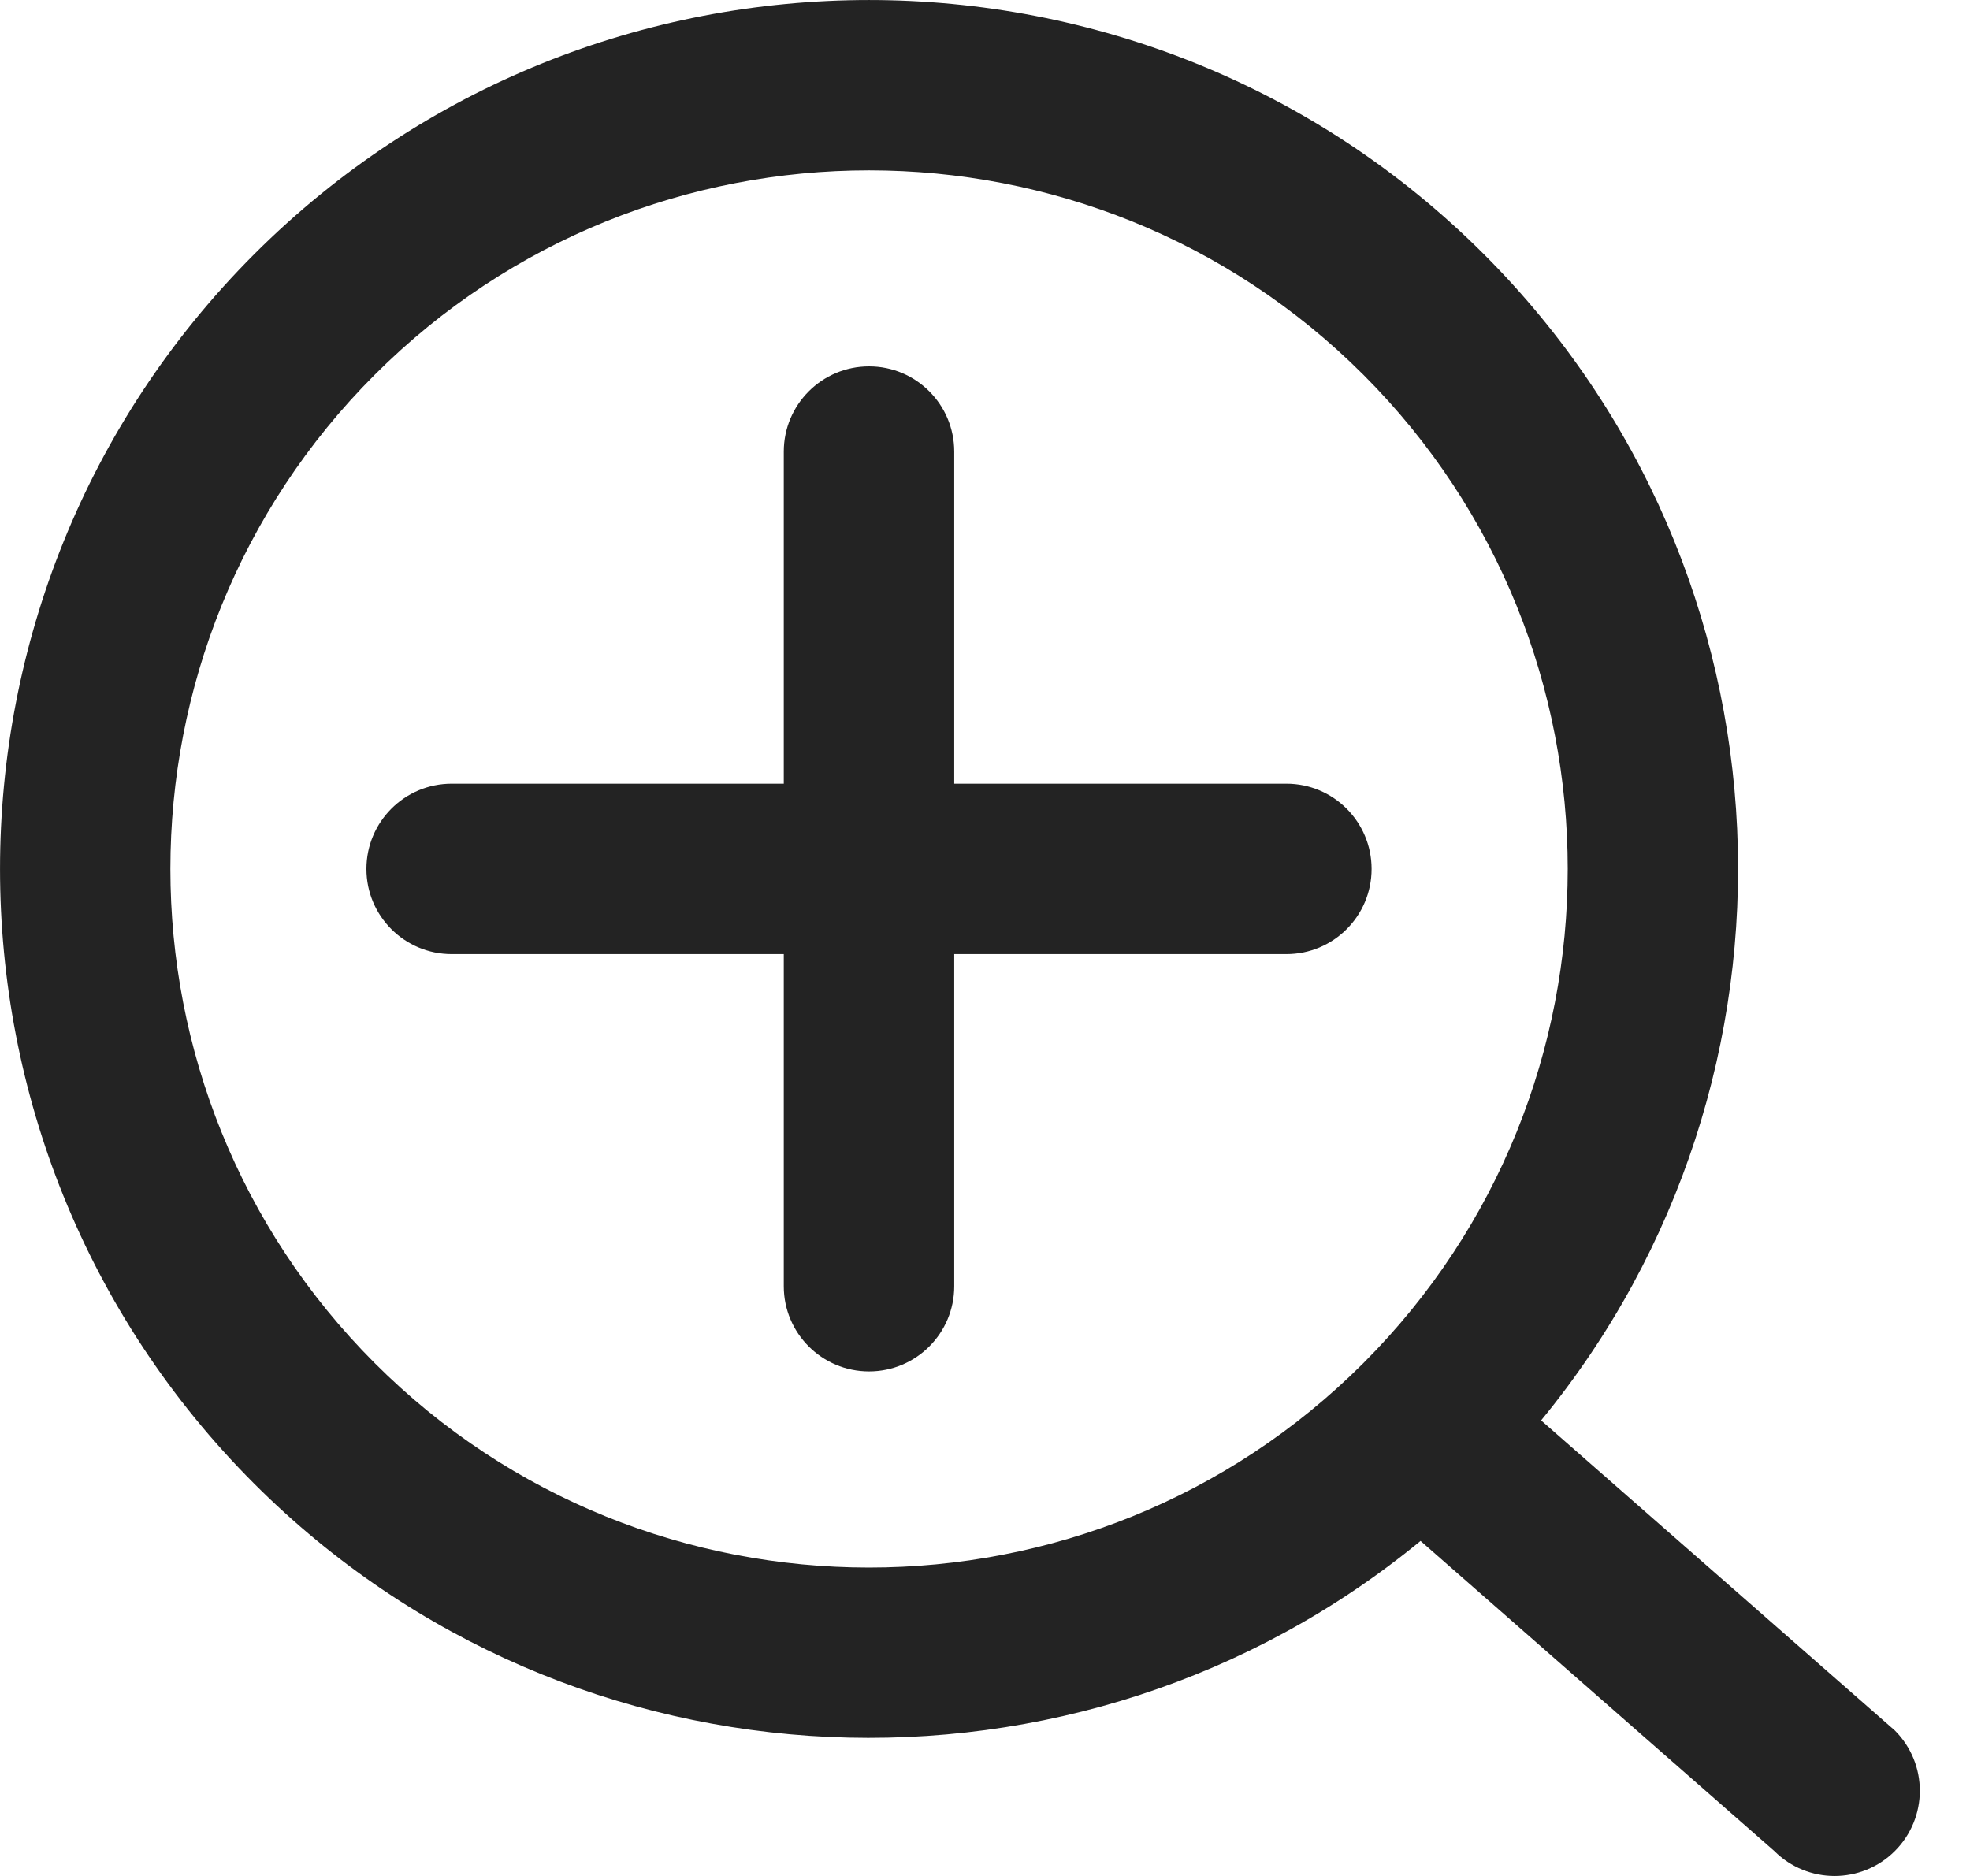 <svg width="21" height="20" viewBox="0 0 21 20" fill="none" xmlns="http://www.w3.org/2000/svg">
<path fill-rule="evenodd" clip-rule="evenodd" d="M20.199 18.449L16.428 15.143C19.418 11.506 19.214 6.107 15.818 2.71C12.204 -0.903 6.324 -0.903 2.71 2.71C-0.903 6.324 -0.903 12.204 2.71 15.818C6.106 19.213 11.505 19.419 15.143 16.428L18.914 19.734C19.269 20.089 19.844 20.089 20.199 19.734C20.554 19.379 20.554 18.804 20.199 18.449ZM14.533 14.533C11.627 17.438 6.9 17.438 3.995 14.533C1.09 11.627 1.09 6.9 3.995 3.995C6.9 1.09 11.627 1.09 14.533 3.995C17.438 6.9 17.438 11.627 14.533 14.533ZM10.172 8.355H13.713C14.214 8.355 14.621 8.762 14.621 9.264C14.621 9.766 14.214 10.172 13.713 10.172H10.172V13.713C10.172 14.214 9.766 14.621 9.264 14.621C8.762 14.621 8.355 14.214 8.355 13.713V10.172H4.815C4.313 10.172 3.906 9.766 3.906 9.264C3.906 8.762 4.313 8.355 4.815 8.355H8.355V4.815C8.355 4.313 8.762 3.906 9.264 3.906C9.766 3.906 10.172 4.313 10.172 4.815V8.355Z" fill="#232323"/>
</svg>
